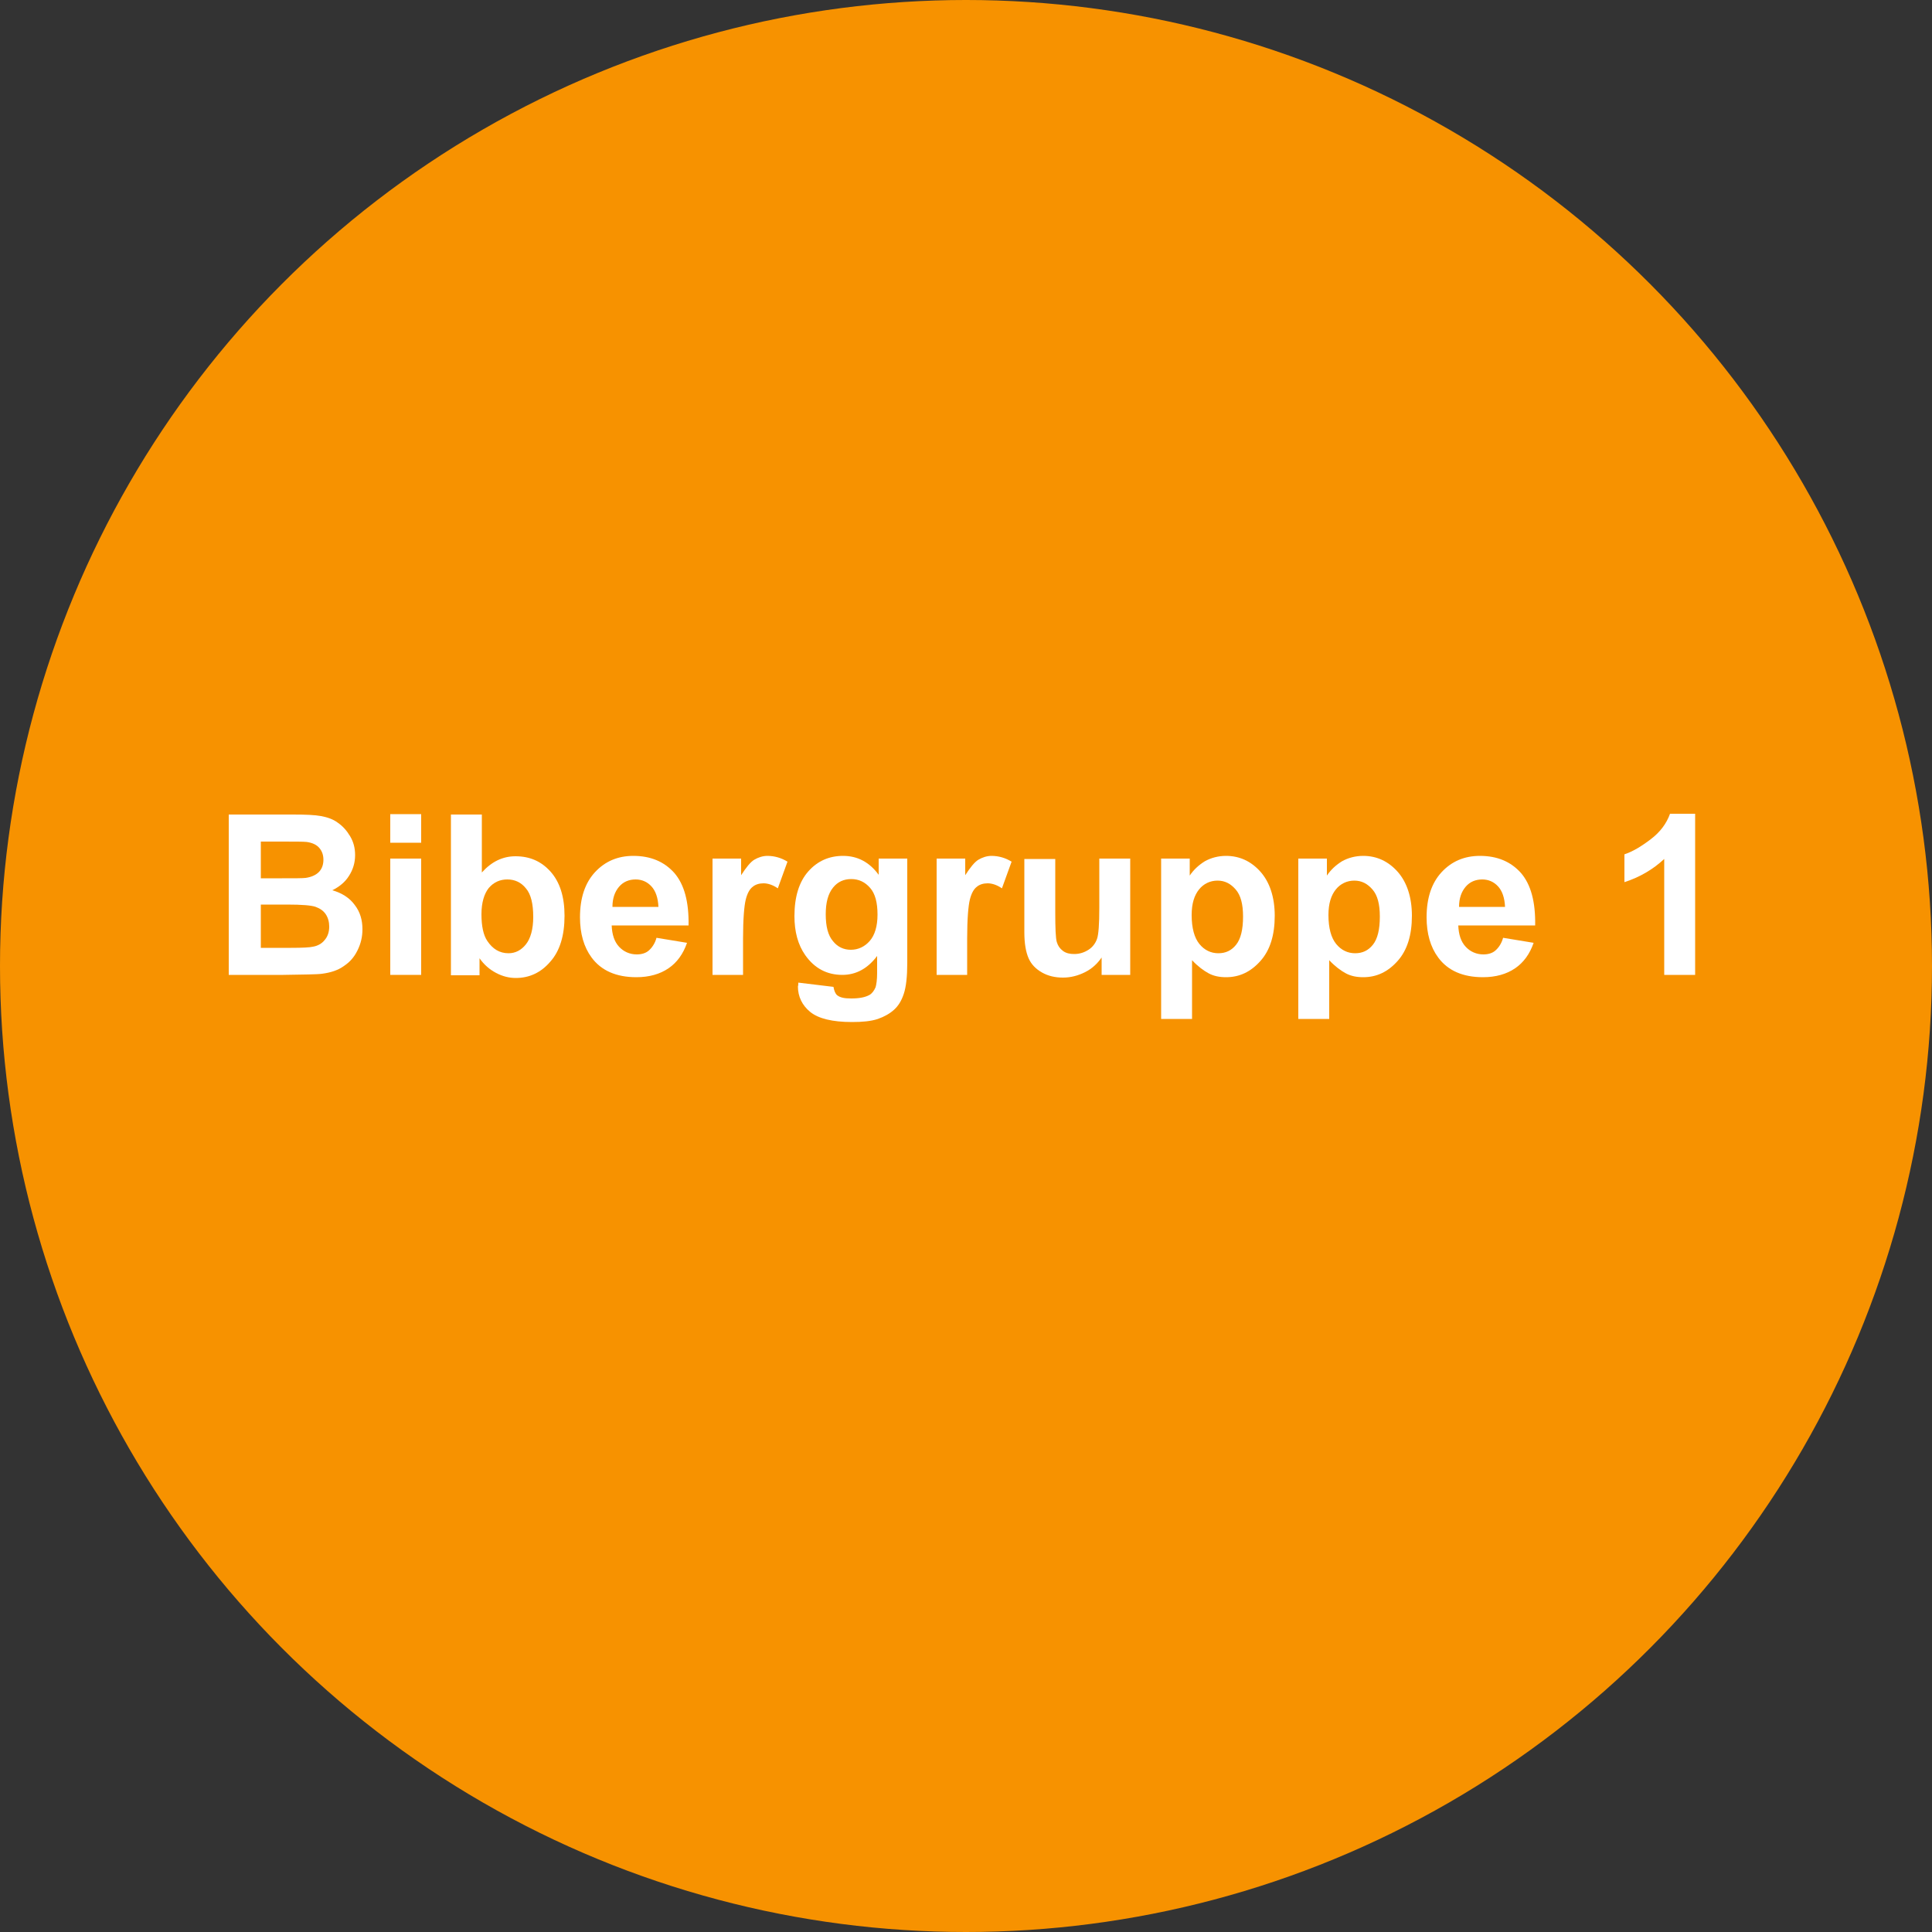 <?xml version="1.0" encoding="utf-8"?>
<!-- Generator: Adobe Illustrator 23.0.1, SVG Export Plug-In . SVG Version: 6.00 Build 0)  -->
<svg version="1.1" id="Ebene_1" xmlns="http://www.w3.org/2000/svg" xmlns:xlink="http://www.w3.org/1999/xlink" x="0px" y="0px"
	 viewBox="0 0 500 500" style="enable-background:new 0 0 500 500;" xml:space="preserve">
<rect x="0" y="0" width="500" height="500" fill="#333333" stroke="none"/>
<style type="text/css">
	.st0{fill:#F79200;}
	.st1{fill:none;}
	.st2{fill:#FFFFFF;}
</style>
<circle class="st0" cx="250" cy="250" r="250"/>
<g>
	<rect x="21" y="210.8" class="st1" width="461" height="62.1"/>
	<path class="st2" d="M59.2,210.8h16.6c3.3,0,5.7,0.1,7.3,0.4c1.6,0.3,3.1,0.8,4.3,1.7c1.3,0.9,2.3,2,3.2,3.5s1.3,3.1,1.3,4.9
		c0,1.9-0.5,3.7-1.6,5.4c-1,1.6-2.5,2.8-4.3,3.7c2.5,0.7,4.5,2,5.8,3.8c1.4,1.8,2,3.9,2,6.3c0,1.9-0.4,3.7-1.3,5.5S90.5,249,89,250
		c-1.5,1.1-3.4,1.7-5.6,2c-1.4,0.2-4.8,0.2-10.1,0.3H59.2V210.8z M67.5,217.7v9.6H73c3.3,0,5.3,0,6.1-0.1c1.4-0.2,2.6-0.7,3.4-1.5
		s1.2-1.9,1.2-3.2c0-1.3-0.4-2.3-1.1-3.1c-0.7-0.8-1.8-1.3-3.2-1.5c-0.8-0.1-3.2-0.1-7.2-0.1H67.5z M67.5,234.2v11.1h7.8
		c3,0,4.9-0.1,5.7-0.3c1.2-0.2,2.3-0.8,3-1.7c0.8-0.9,1.2-2.1,1.2-3.5c0-1.2-0.3-2.3-0.9-3.2c-0.6-0.9-1.5-1.5-2.6-1.9
		c-1.1-0.4-3.6-0.6-7.4-0.6H67.5z"/>
	<path class="st2" d="M101,218.1v-7.4h8v7.4H101z M101,252.3v-30.1h8v30.1H101z"/>
	<path class="st2" d="M116.7,252.3v-41.5h8v15c2.5-2.8,5.4-4.2,8.7-4.2c3.7,0,6.7,1.3,9.1,4c2.4,2.7,3.6,6.5,3.6,11.4
		c0,5.1-1.2,9.1-3.7,11.9c-2.4,2.8-5.4,4.2-8.9,4.2c-1.7,0-3.4-0.4-5.1-1.3c-1.7-0.9-3.1-2.1-4.3-3.8v4.4H116.7z M124.6,236.6
		c0,3.1,0.5,5.4,1.5,6.9c1.4,2.1,3.2,3.2,5.5,3.2c1.8,0,3.3-0.8,4.5-2.3c1.2-1.5,1.9-3.9,1.9-7.1c0-3.4-0.6-5.9-1.9-7.4
		c-1.2-1.5-2.8-2.3-4.8-2.3c-1.9,0-3.5,0.7-4.8,2.2C125.3,231.3,124.6,233.6,124.6,236.6z"/>
	<path class="st2" d="M169.9,242.7l7.9,1.3c-1,2.9-2.6,5.1-4.8,6.6c-2.2,1.5-5,2.3-8.3,2.3c-5.2,0-9.1-1.7-11.6-5.1
		c-2-2.7-3-6.2-3-10.4c0-5,1.3-8.9,3.9-11.7c2.6-2.8,5.9-4.2,9.9-4.2c4.5,0,8,1.5,10.6,4.4c2.6,3,3.8,7.5,3.7,13.6h-19.9
		c0.1,2.4,0.7,4.2,1.9,5.5c1.2,1.3,2.8,2,4.6,2c1.2,0,2.3-0.3,3.1-1S169.5,244.2,169.9,242.7z M170.4,234.7
		c-0.1-2.3-0.7-4.1-1.8-5.3c-1.1-1.2-2.5-1.8-4.1-1.8c-1.7,0-3.2,0.6-4.3,1.9c-1.1,1.3-1.7,3-1.7,5.2H170.4z"/>
	<path class="st2" d="M192.4,252.3h-8v-30.1h7.4v4.3c1.3-2,2.4-3.4,3.4-4c1-0.6,2.2-1,3.4-1c1.8,0,3.6,0.5,5.2,1.5l-2.5,6.9
		c-1.3-0.9-2.6-1.3-3.7-1.3c-1.1,0-2.1,0.3-2.8,0.9c-0.8,0.6-1.4,1.7-1.8,3.3c-0.4,1.6-0.7,5-0.7,10.1V252.3z"/>
	<path class="st2" d="M206.6,254.3l9.1,1.1c0.2,1.1,0.5,1.8,1,2.2c0.8,0.6,1.9,0.8,3.6,0.8c2.1,0,3.6-0.3,4.7-0.9
		c0.7-0.4,1.2-1.1,1.6-2c0.2-0.7,0.4-1.9,0.4-3.7v-4.4c-2.4,3.2-5.4,4.9-9,4.9c-4,0-7.2-1.7-9.6-5.1c-1.9-2.7-2.8-6.1-2.8-10.1
		c0-5,1.2-8.9,3.6-11.6c2.4-2.7,5.4-4,9-4c3.7,0,6.8,1.6,9.2,4.9v-4.2h7.4v27c0,3.5-0.3,6.2-0.9,8c-0.6,1.8-1.4,3.1-2.5,4.1
		c-1.1,1-2.5,1.8-4.2,2.4c-1.8,0.6-4,0.8-6.7,0.8c-5.1,0-8.7-0.9-10.8-2.6c-2.1-1.7-3.2-4-3.2-6.6
		C206.6,255,206.6,254.7,206.6,254.3z M213.7,236.6c0,3.2,0.6,5.5,1.9,7c1.2,1.5,2.8,2.2,4.6,2.2c1.9,0,3.6-0.8,4.9-2.3
		c1.3-1.5,2-3.8,2-6.8c0-3.1-0.6-5.4-1.9-6.9c-1.3-1.5-2.9-2.3-4.9-2.3c-1.9,0-3.5,0.7-4.7,2.2C214.3,231.3,213.7,233.6,213.7,236.6
		z"/>
	<path class="st2" d="M250.4,252.3h-8v-30.1h7.4v4.3c1.3-2,2.4-3.4,3.4-4c1-0.6,2.2-1,3.4-1c1.8,0,3.6,0.5,5.2,1.5l-2.5,6.9
		c-1.3-0.9-2.6-1.3-3.7-1.3c-1.1,0-2.1,0.3-2.8,0.9c-0.8,0.6-1.4,1.7-1.8,3.3c-0.4,1.6-0.7,5-0.7,10.1V252.3z"/>
	<path class="st2" d="M285.1,252.3v-4.5c-1.1,1.6-2.5,2.9-4.3,3.8c-1.8,0.9-3.7,1.4-5.7,1.4c-2,0-3.8-0.4-5.4-1.3
		c-1.6-0.9-2.8-2.1-3.5-3.7c-0.7-1.6-1.1-3.8-1.1-6.7v-19h8V236c0,4.2,0.1,6.8,0.4,7.8c0.3,1,0.8,1.7,1.6,2.3
		c0.8,0.6,1.8,0.8,2.9,0.8c1.4,0,2.6-0.4,3.7-1.1c1.1-0.7,1.8-1.7,2.2-2.8s0.6-3.8,0.6-8.1v-12.7h8v30.1H285.1z"/>
	<path class="st2" d="M300.5,222.2h7.4v4.4c1-1.5,2.3-2.7,3.9-3.7c1.6-0.9,3.5-1.4,5.5-1.4c3.5,0,6.5,1.4,8.9,4.1
		c2.4,2.7,3.7,6.6,3.7,11.4c0,5-1.2,8.9-3.7,11.7c-2.5,2.8-5.4,4.2-8.9,4.2c-1.7,0-3.2-0.3-4.5-1c-1.3-0.7-2.8-1.8-4.3-3.4v15.2h-8
		V222.2z M308.4,236.8c0,3.4,0.7,5.9,2,7.5s3,2.4,4.9,2.4c1.9,0,3.4-0.7,4.6-2.2c1.2-1.5,1.8-3.9,1.8-7.3c0-3.2-0.6-5.5-1.9-7
		s-2.8-2.3-4.7-2.3c-1.9,0-3.6,0.8-4.8,2.3S308.4,233.8,308.4,236.8z"/>
	<path class="st2" d="M336,222.2h7.4v4.4c1-1.5,2.3-2.7,3.9-3.7c1.6-0.9,3.5-1.4,5.5-1.4c3.5,0,6.5,1.4,8.9,4.1
		c2.4,2.7,3.7,6.6,3.7,11.4c0,5-1.2,8.9-3.7,11.7c-2.5,2.8-5.4,4.2-8.9,4.2c-1.7,0-3.2-0.3-4.5-1c-1.3-0.7-2.8-1.8-4.3-3.4v15.2h-8
		V222.2z M343.8,236.8c0,3.4,0.7,5.9,2,7.5s3,2.4,4.9,2.4c1.9,0,3.4-0.7,4.6-2.2c1.2-1.5,1.8-3.9,1.8-7.3c0-3.2-0.6-5.5-1.9-7
		s-2.8-2.3-4.7-2.3c-1.9,0-3.6,0.8-4.8,2.3S343.8,233.8,343.8,236.8z"/>
	<path class="st2" d="M389,242.7l7.9,1.3c-1,2.9-2.6,5.1-4.8,6.6c-2.2,1.5-5,2.3-8.3,2.3c-5.2,0-9.1-1.7-11.6-5.1
		c-2-2.7-3-6.2-3-10.4c0-5,1.3-8.9,3.9-11.7c2.6-2.8,5.9-4.2,9.9-4.2c4.5,0,8,1.5,10.6,4.4c2.6,3,3.8,7.5,3.7,13.6h-19.9
		c0.1,2.4,0.7,4.2,1.9,5.5c1.2,1.3,2.8,2,4.6,2c1.2,0,2.3-0.3,3.1-1S388.6,244.2,389,242.7z M389.5,234.7c-0.1-2.3-0.7-4.1-1.8-5.3
		c-1.1-1.2-2.5-1.8-4.1-1.8c-1.7,0-3.2,0.6-4.3,1.9c-1.1,1.3-1.7,3-1.7,5.2H389.5z"/>
	<path class="st2" d="M438.7,252.3h-8v-30c-2.9,2.7-6.3,4.7-10.3,6v-7.2c2.1-0.7,4.3-2,6.8-3.9s4.1-4.1,5-6.6h6.5V252.3z"/>
</g>
<g>
</g>
<g>
</g>
<g>
</g>
<g>
</g>
<g>
</g>
<g>
</g>
<g>
</g>
<g>
</g>
<g>
</g>
<g>
</g>
<g>
</g>
</svg>
